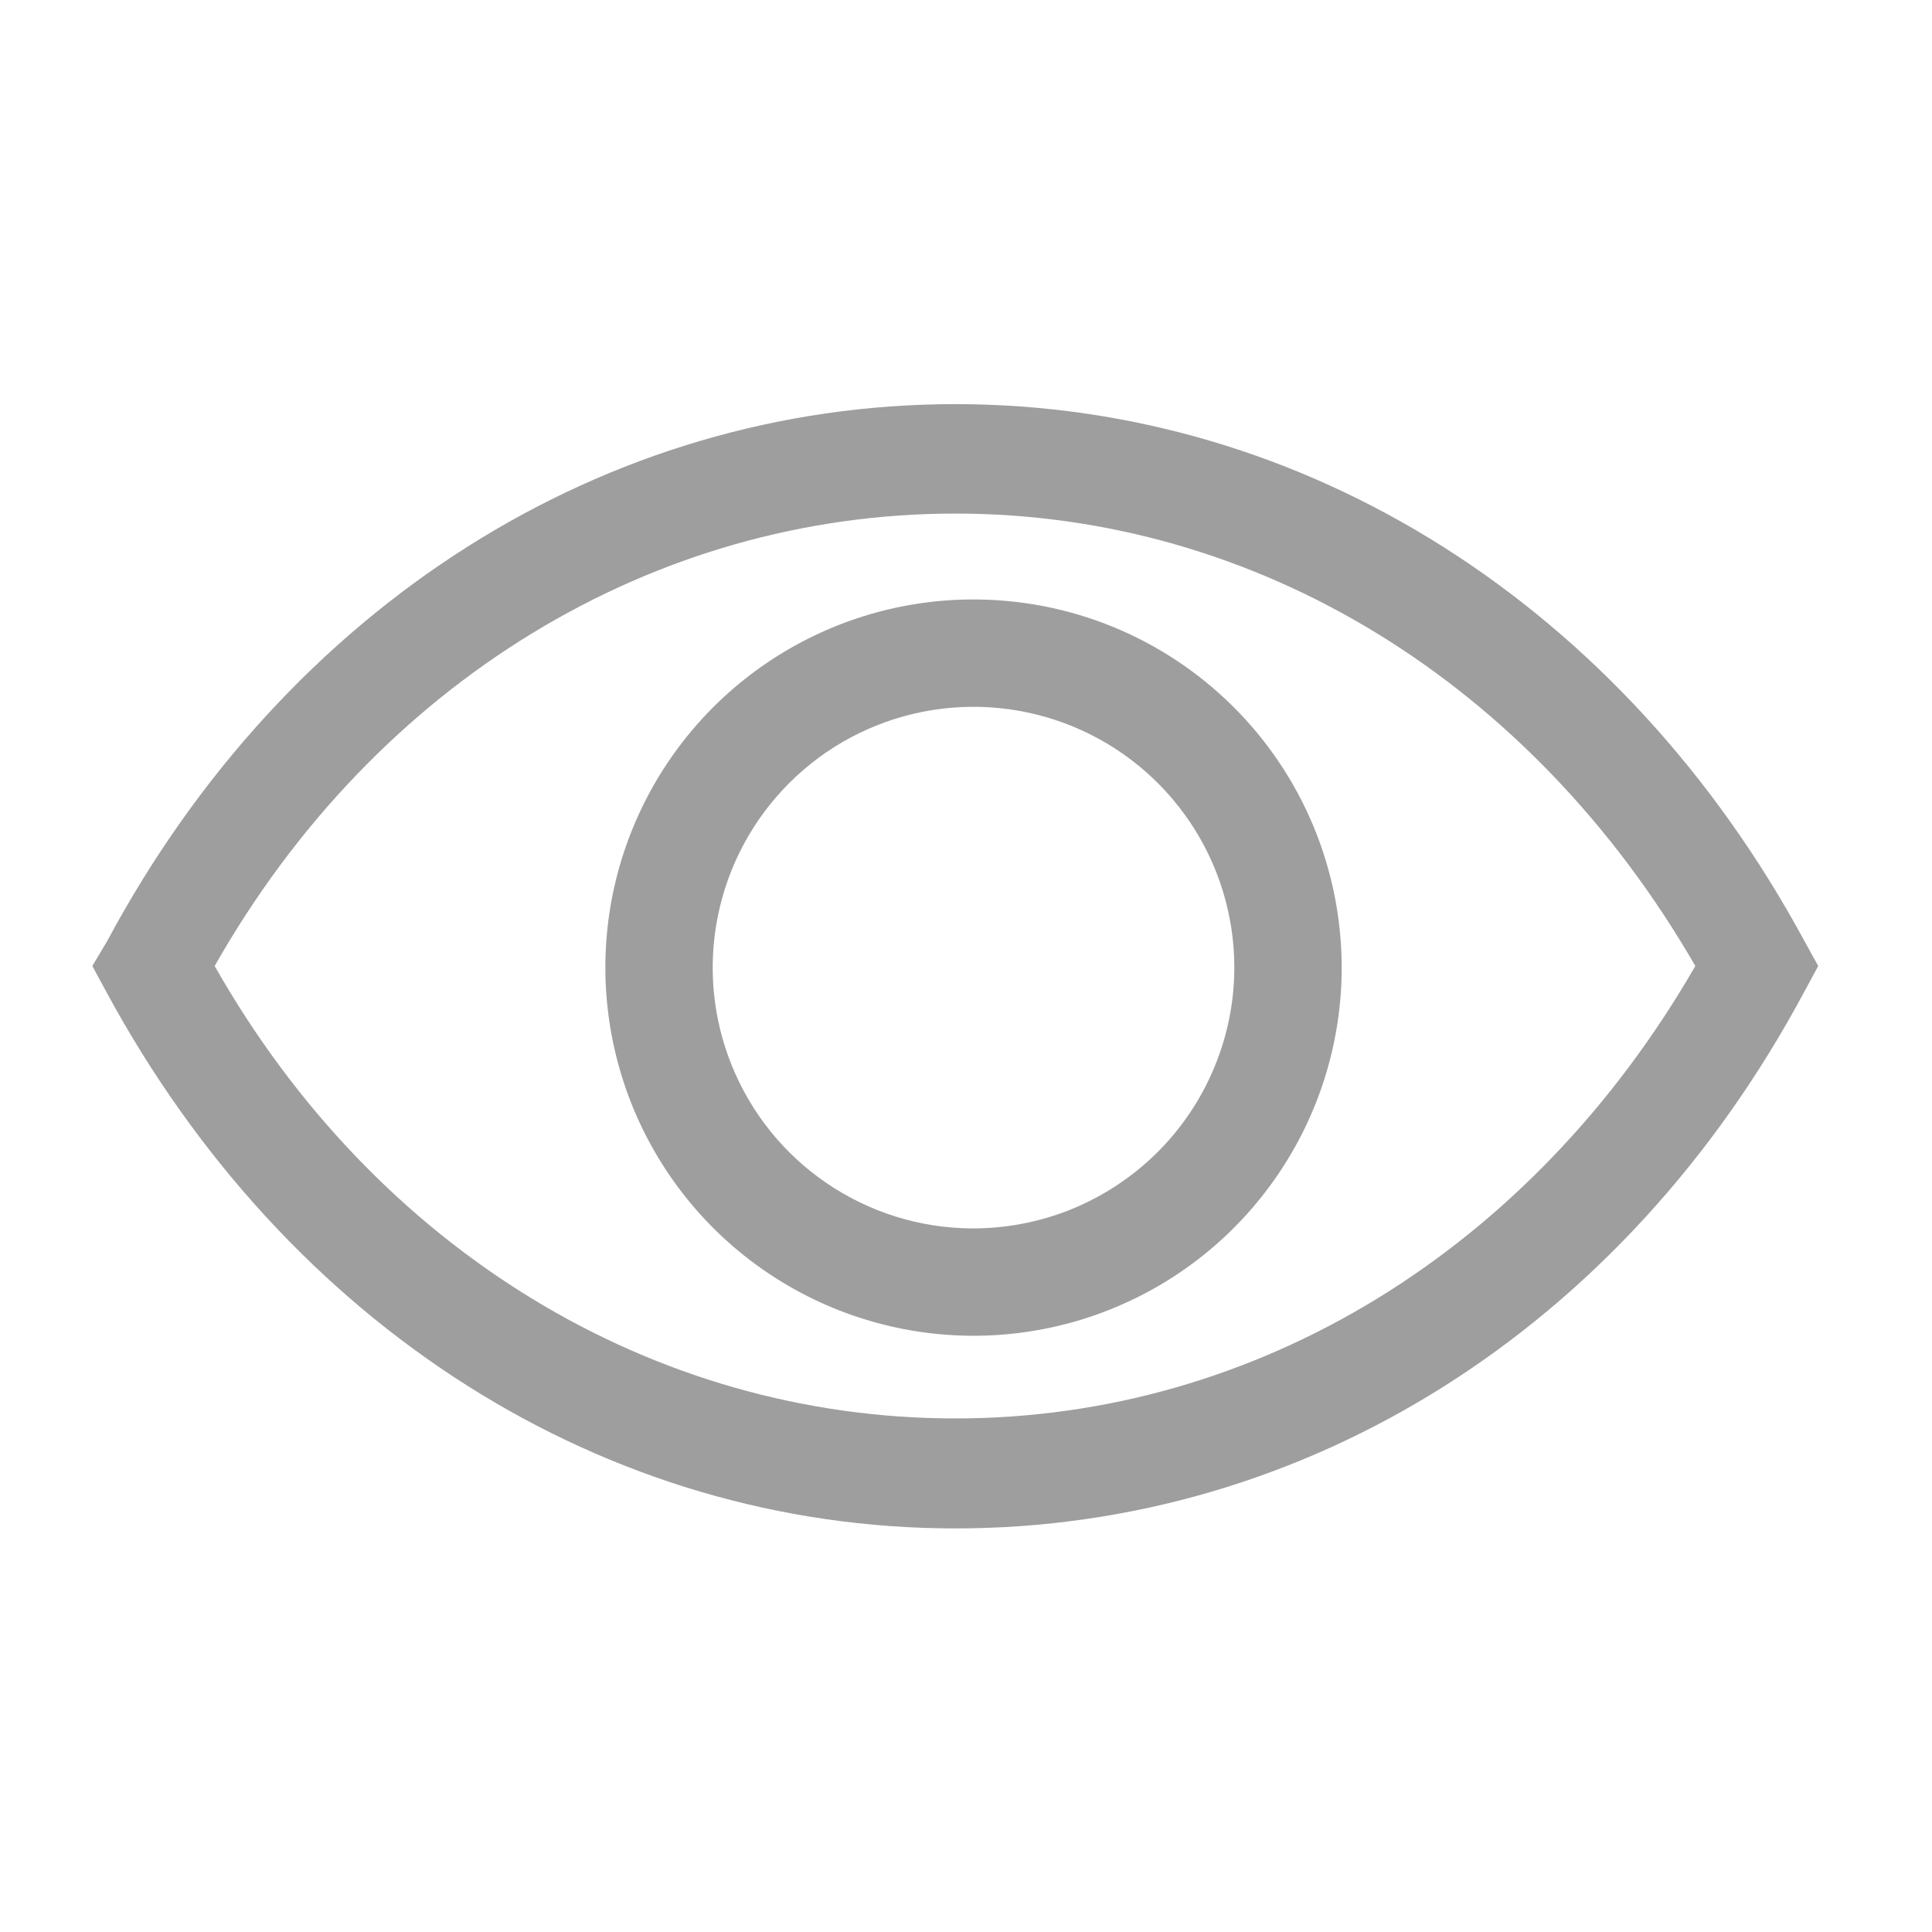 <svg width="28" height="28" viewBox="0 0 28 28" fill="none" xmlns="http://www.w3.org/2000/svg">
<path d="M26.149 13.634C23.528 8.789 18.931 5.857 13.845 5.857C8.758 5.857 4.153 8.789 1.556 13.634L1.338 14L1.54 14.373C4.161 19.219 8.758 22.151 13.845 22.151C18.931 22.151 23.536 19.258 26.149 14.373L26.351 14L26.149 13.634ZM13.845 20.557C9.466 20.557 5.445 18.114 3.111 14C5.445 9.886 9.466 7.443 13.845 7.443C18.223 7.443 22.198 9.893 24.57 14C22.198 18.114 18.216 20.557 13.845 20.557Z" fill="#9E9E9E"/>
<path d="M14.07 8.688C13.015 8.695 11.987 9.015 11.114 9.607C10.241 10.199 9.563 11.037 9.166 12.014C8.769 12.991 8.67 14.063 8.883 15.097C9.095 16.13 9.608 17.076 10.358 17.818C11.108 18.559 12.061 19.062 13.097 19.262C14.132 19.462 15.204 19.351 16.176 18.942C17.148 18.534 17.977 17.846 18.559 16.966C19.141 16.087 19.449 15.055 19.445 14C19.441 13.298 19.3 12.604 19.028 11.956C18.756 11.309 18.359 10.722 17.86 10.229C17.36 9.735 16.769 9.345 16.118 9.08C15.468 8.816 14.772 8.683 14.07 8.688ZM14.07 17.803C13.325 17.796 12.599 17.568 11.983 17.149C11.367 16.73 10.889 16.139 10.608 15.448C10.327 14.758 10.256 14.001 10.405 13.271C10.553 12.541 10.914 11.871 11.442 11.345C11.969 10.819 12.641 10.461 13.371 10.316C14.102 10.171 14.859 10.245 15.548 10.528C16.237 10.812 16.827 11.293 17.243 11.91C17.66 12.528 17.884 13.255 17.889 14C17.891 14.501 17.794 14.998 17.602 15.461C17.411 15.925 17.129 16.346 16.774 16.7C16.419 17.053 15.997 17.333 15.533 17.523C15.069 17.712 14.571 17.807 14.07 17.803Z" fill="#9E9E9E"/>
</svg>

